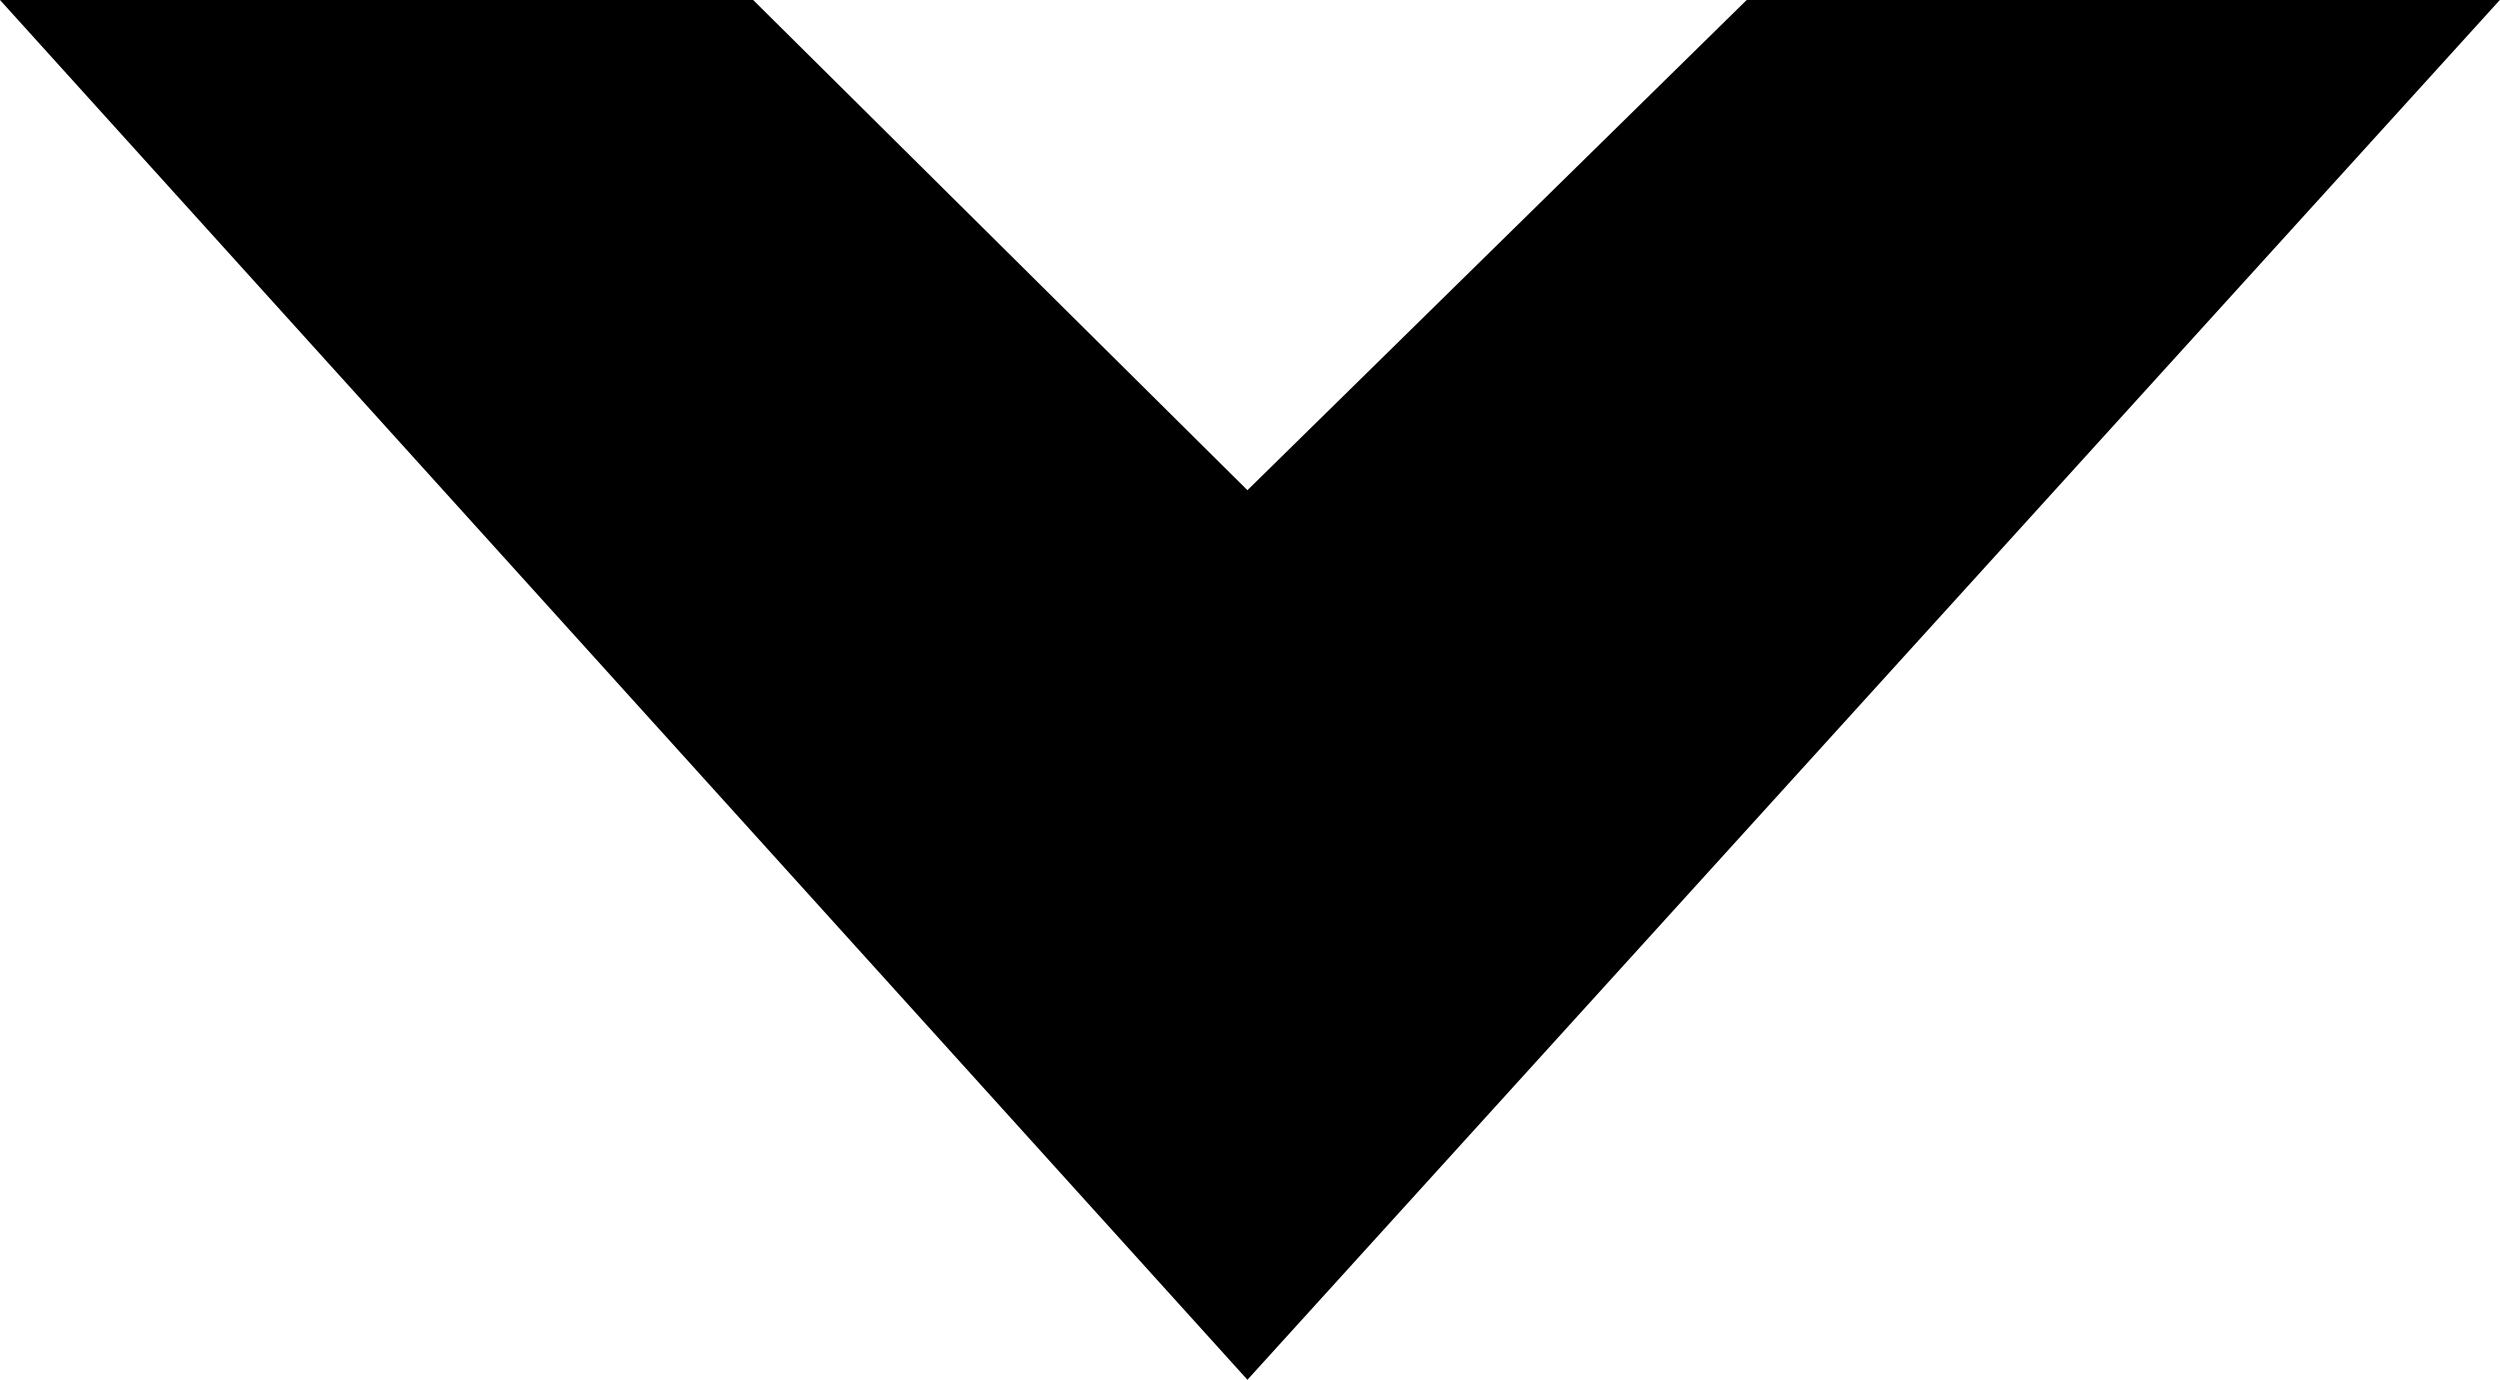 <svg xmlns="http://www.w3.org/2000/svg" width="14.622" height="8.07" viewBox="0 0 14.622 8.07">
  <path id="icone-cevron-down" d="M5.531.5,8.422,3.367,11.342.5h4.405L8.422,8.57,1.126.5Z" transform="translate(-1.126 -0.5)"/>
</svg>
